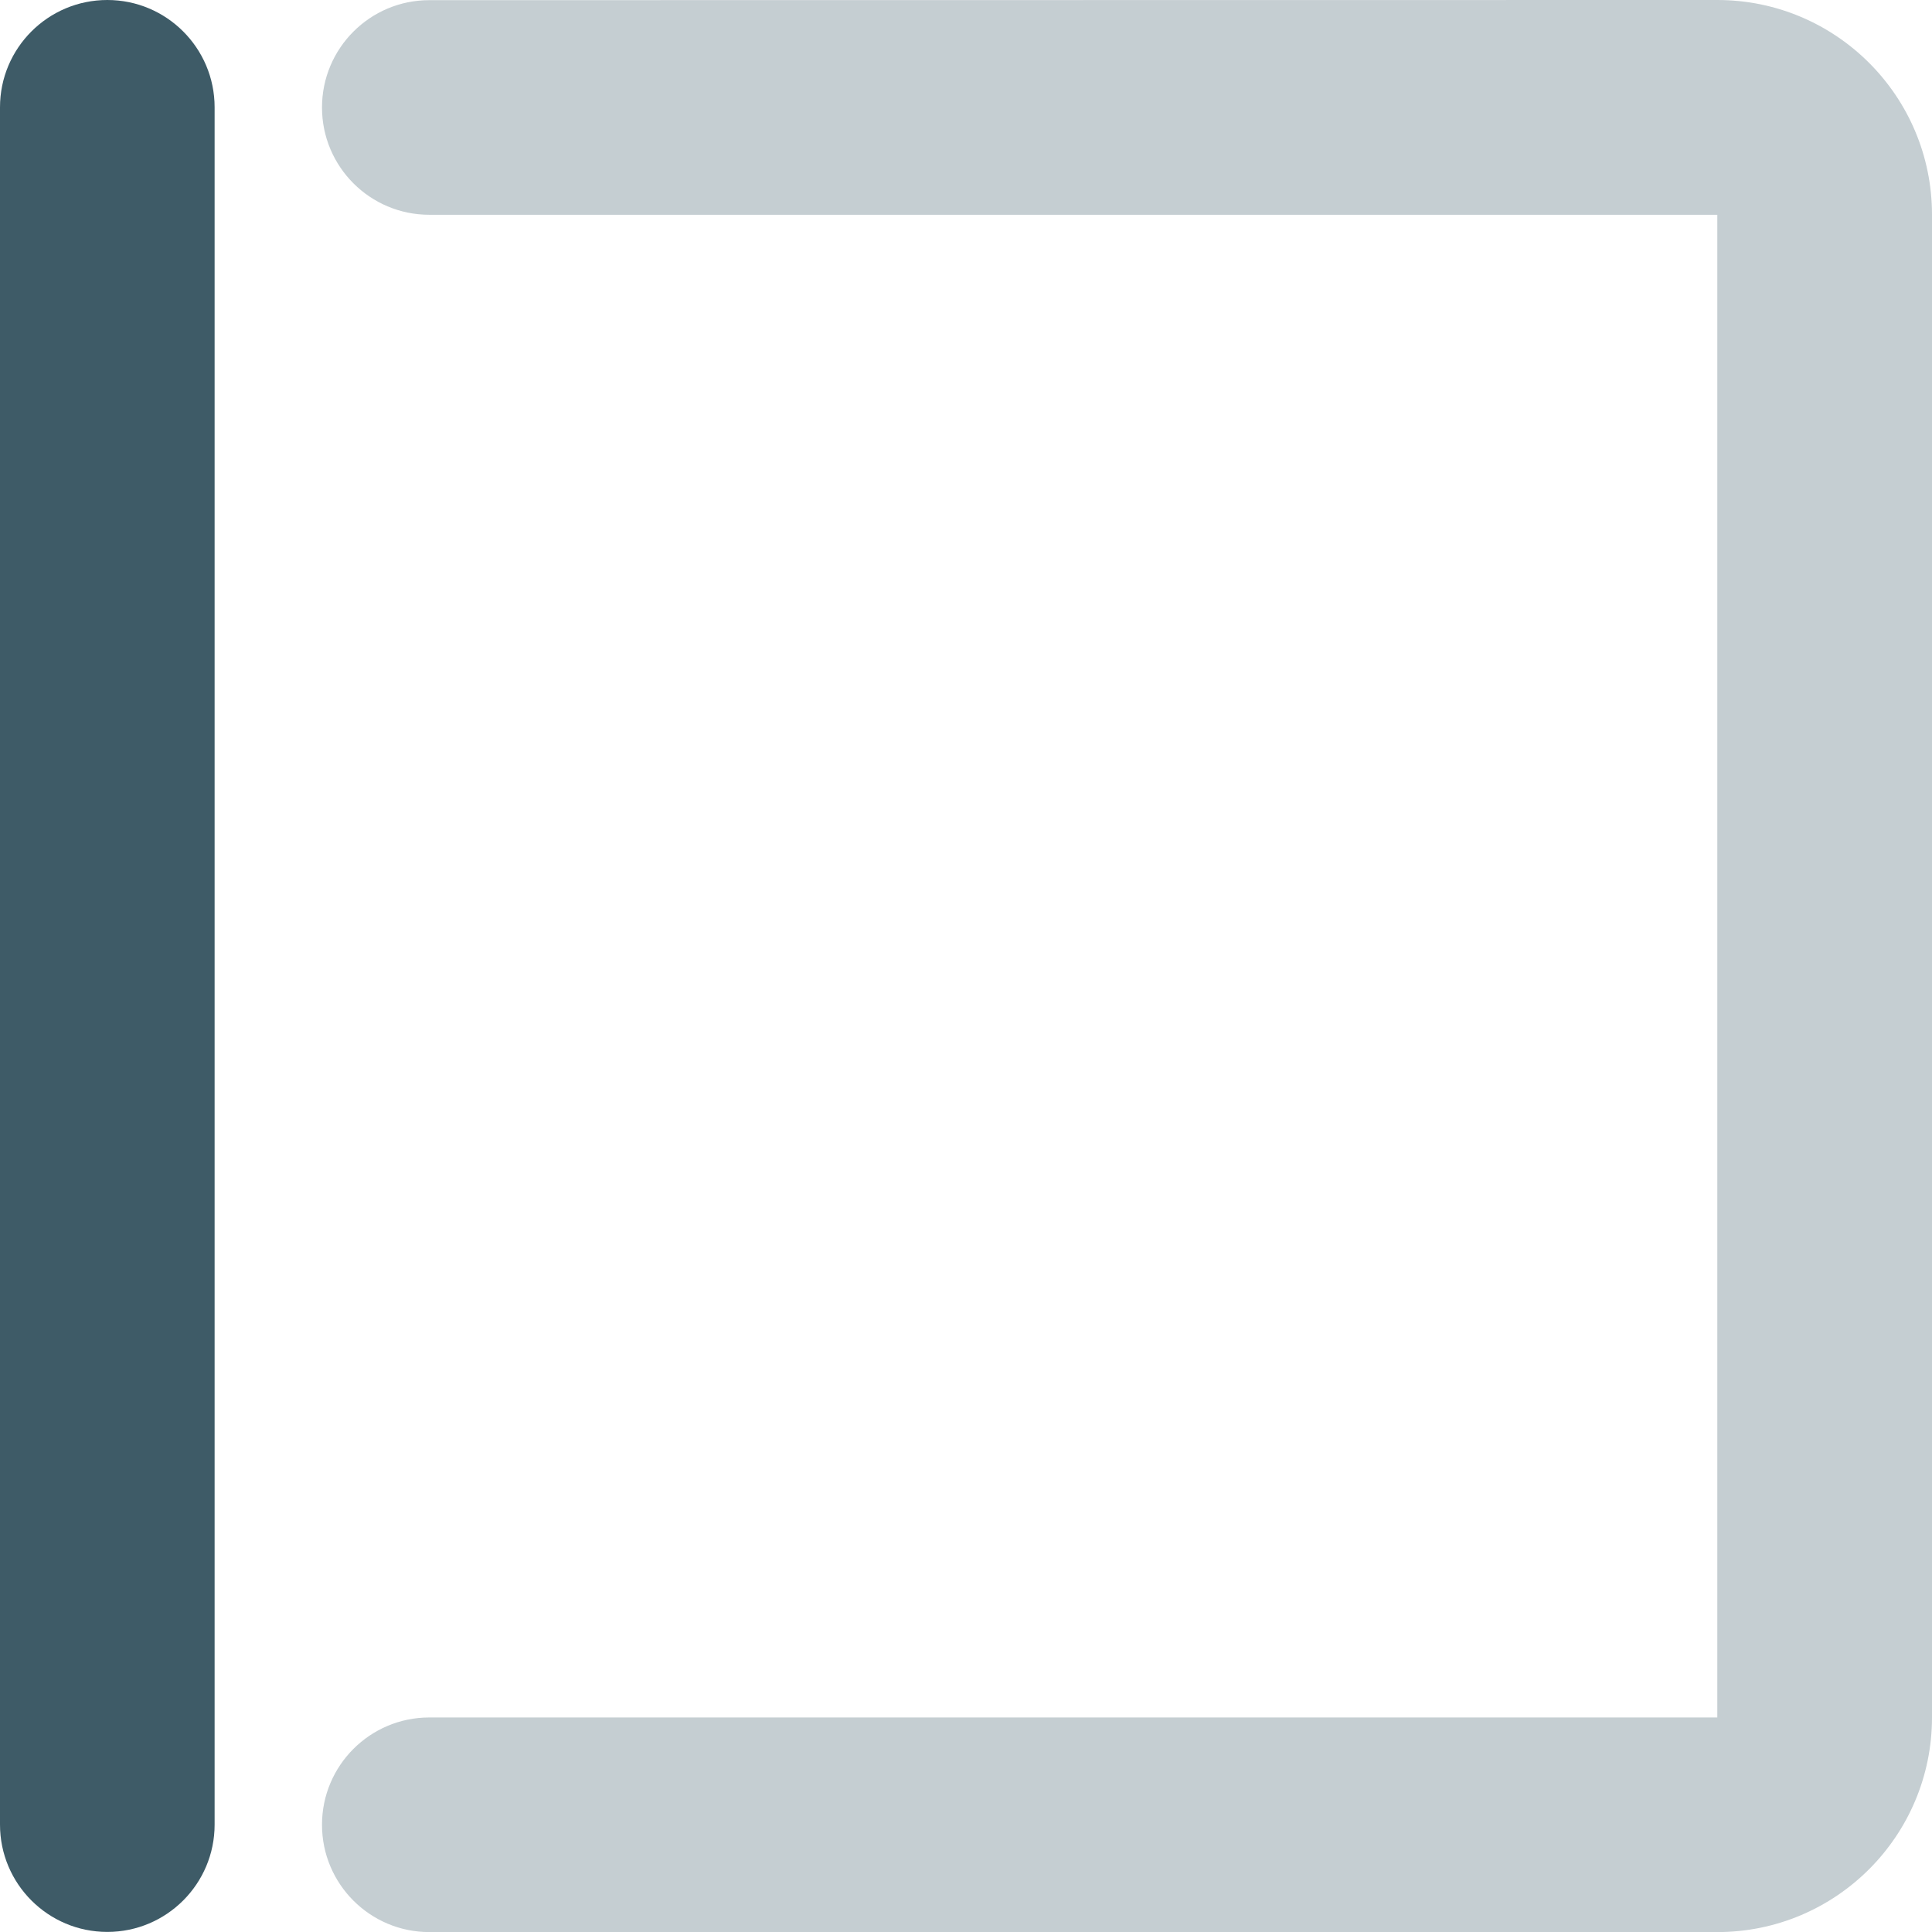 <svg height="24" viewBox="0 0 24 24" width="24" xmlns="http://www.w3.org/2000/svg"><g fill="#3e5b67"><path d="m21.333 0c1.473 0 2.667 1.194 2.667 2.667v18.667c0 1.473-1.194 2.667-2.667 2.667h-16c-.736 0-1.333-.597-1.333-1.333 0-.736.597-1.333 1.333-1.333h16v-18.667h-16c-.736 0-1.333-.597-1.333-1.333 0-.736.597-1.333 1.333-1.333z" fill-opacity=".3"/><path d="m1.333 0c.736 0 1.333.597 1.333 1.333v21.333c0 .736-.597 1.333-1.333 1.333-.736 0-1.333-.597-1.333-1.333v-21.333c0-.736.597-1.333 1.333-1.333z"/></g></svg>
